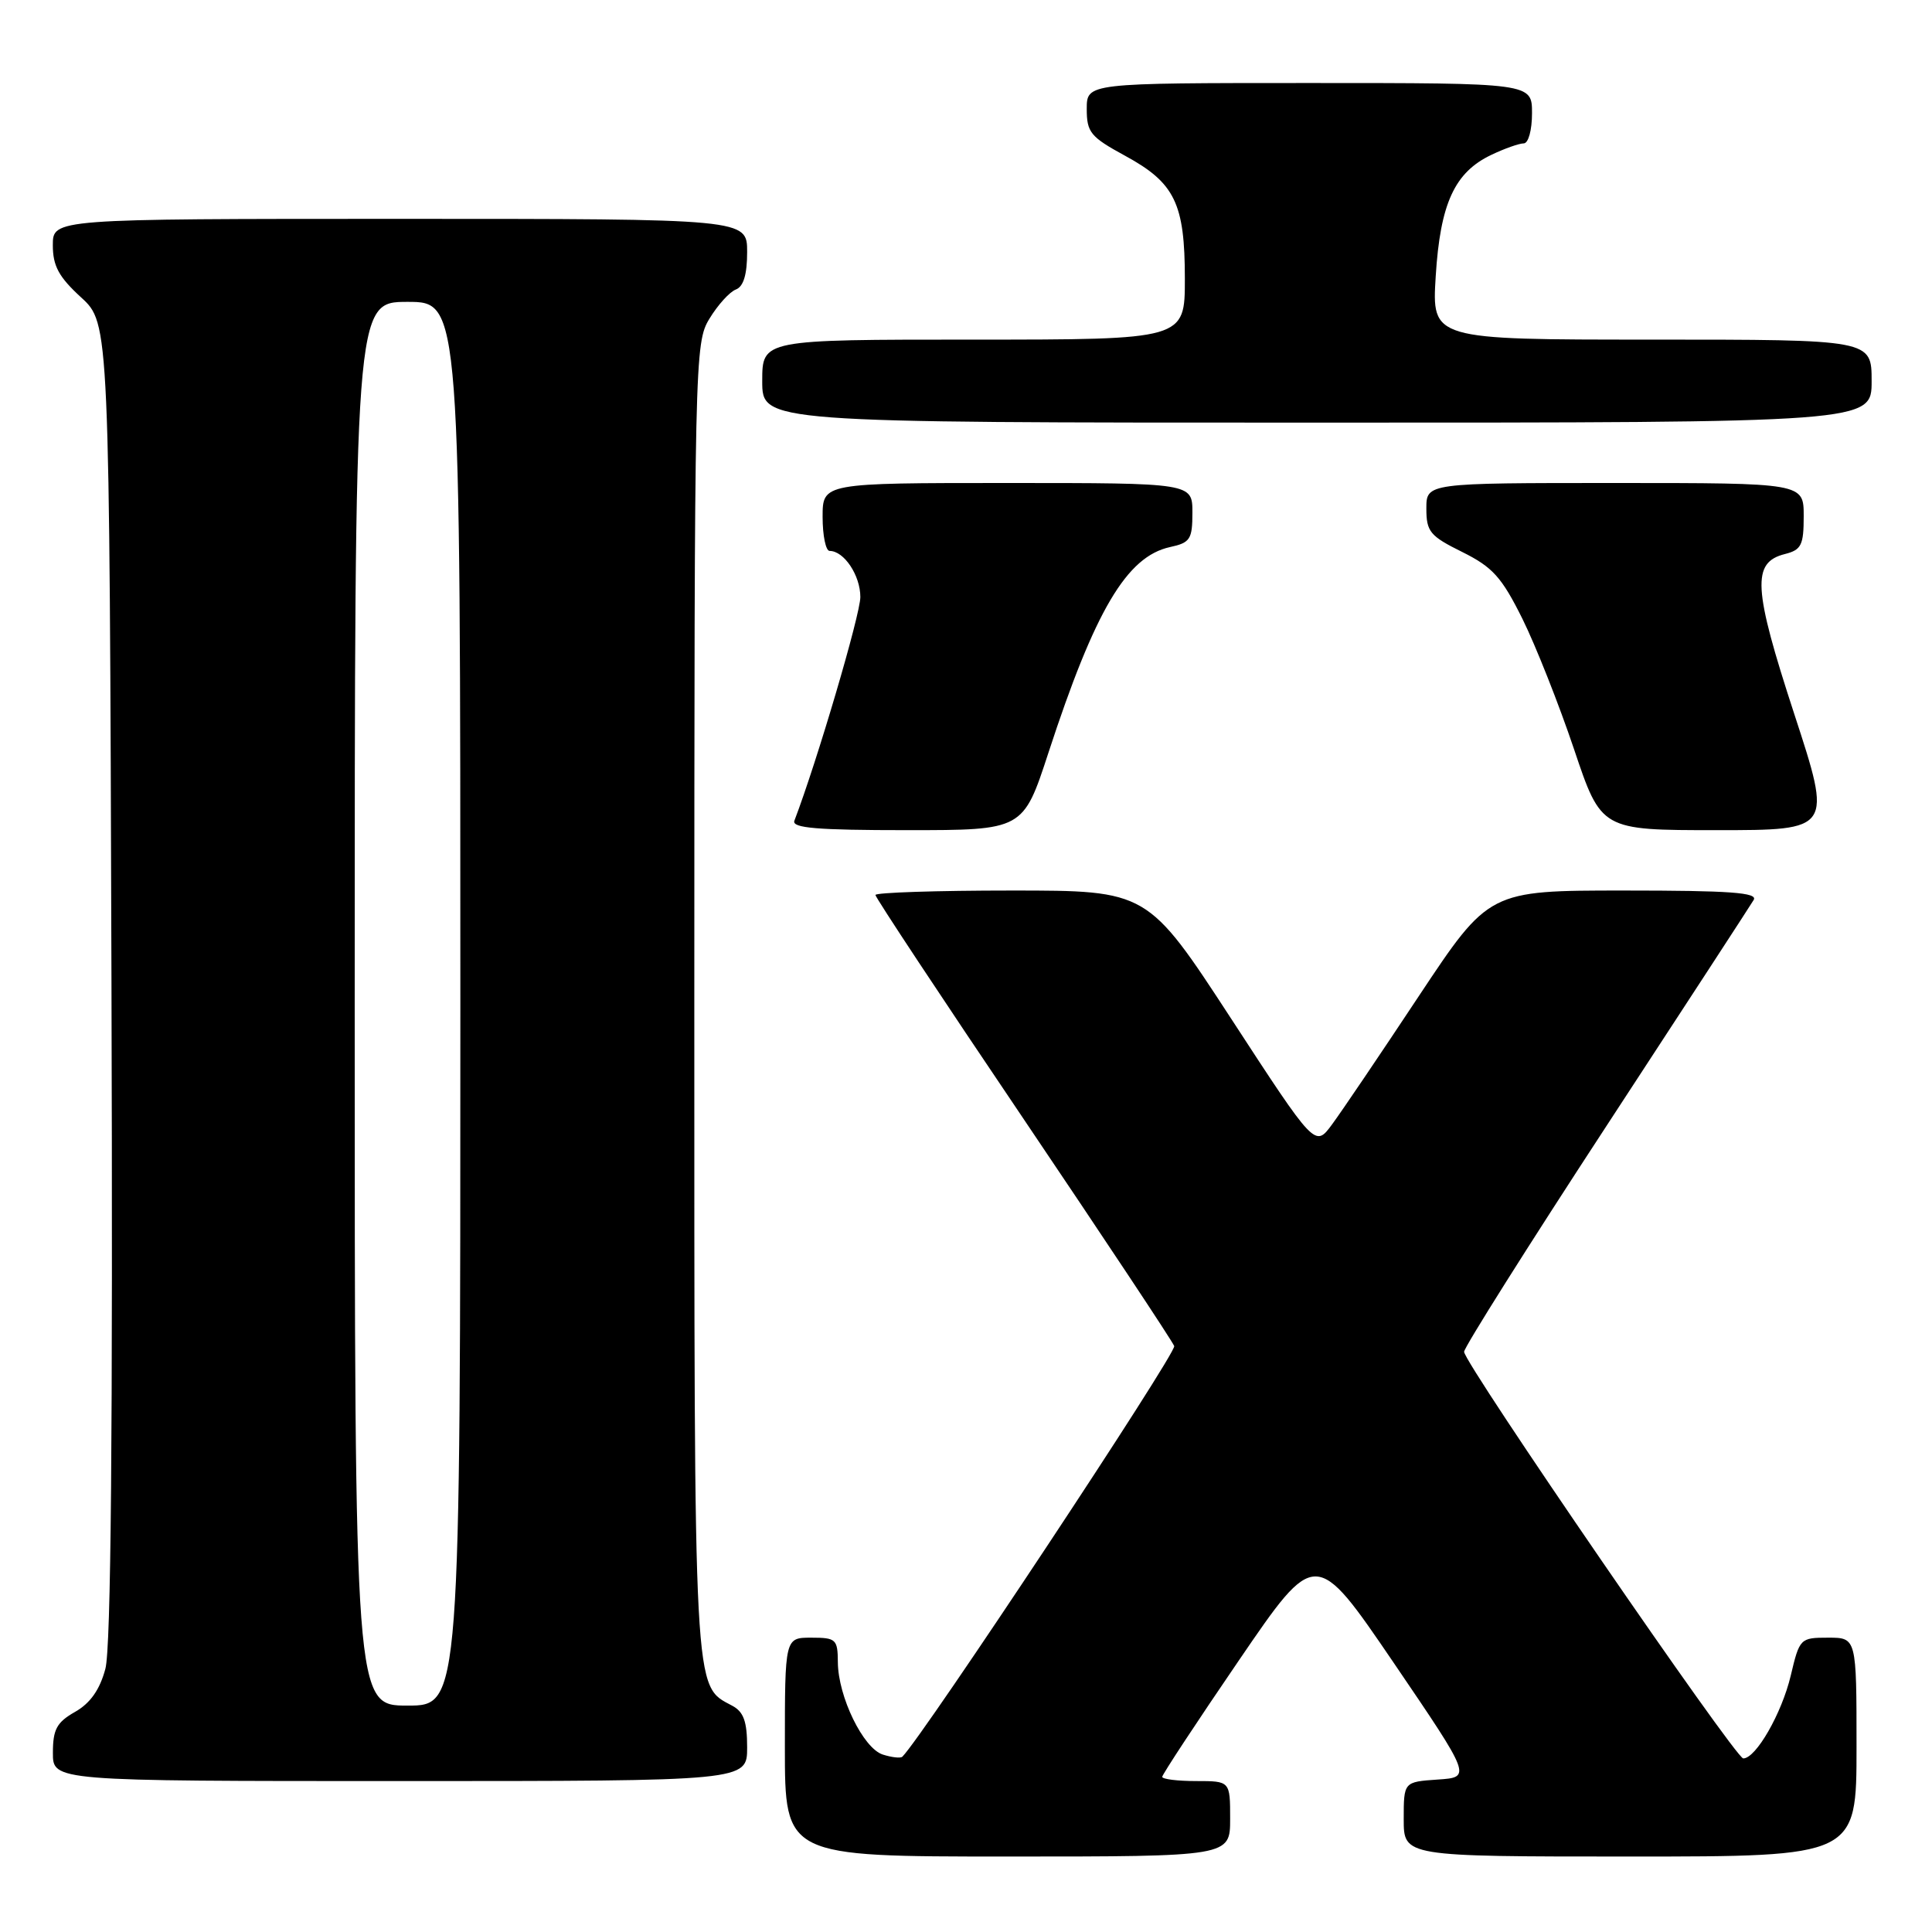 <?xml version="1.0" encoding="UTF-8" standalone="no"?>
<!DOCTYPE svg PUBLIC "-//W3C//DTD SVG 1.1//EN" "http://www.w3.org/Graphics/SVG/1.1/DTD/svg11.dtd" >
<svg xmlns="http://www.w3.org/2000/svg" xmlns:xlink="http://www.w3.org/1999/xlink" version="1.1" viewBox="0 0 256 256">
 <g >
 <path fill="currentColor"
d=" M 163.00 241.00 C 163.00 236.00 163.00 236.00 158.50 236.00 C 156.03 236.00 154.00 235.75 154.00 235.44 C 154.00 235.14 158.57 228.19 164.16 220.01 C 174.32 205.13 174.32 205.13 184.66 220.31 C 194.99 235.50 194.99 235.50 190.50 235.80 C 186.00 236.11 186.00 236.11 186.00 241.05 C 186.00 246.00 186.00 246.00 216.00 246.00 C 246.00 246.00 246.00 246.00 246.00 231.50 C 246.00 217.00 246.00 217.00 242.24 217.00 C 238.54 217.00 238.45 217.09 237.28 222.04 C 236.09 227.04 232.67 233.00 230.99 233.00 C 229.95 233.00 194.00 180.64 194.00 179.12 C 194.00 178.54 202.46 165.11 212.81 149.28 C 223.16 133.45 231.96 119.94 232.37 119.25 C 232.96 118.27 229.27 118.00 215.20 118.00 C 197.29 118.00 197.29 118.00 188.00 131.99 C 182.90 139.69 177.72 147.35 176.49 149.01 C 174.25 152.04 174.25 152.04 163.16 135.02 C 152.06 118.00 152.06 118.00 134.03 118.00 C 124.11 118.00 116.00 118.27 116.00 118.59 C 116.00 118.92 124.80 132.23 135.56 148.16 C 146.31 164.10 155.33 177.69 155.59 178.36 C 155.93 179.26 122.35 229.98 119.57 232.77 C 119.34 233.00 118.18 232.87 116.98 232.49 C 114.39 231.67 111.05 224.82 111.02 220.25 C 111.00 217.21 110.78 217.00 107.50 217.00 C 104.00 217.00 104.00 217.00 104.00 231.50 C 104.00 246.00 104.00 246.00 133.50 246.00 C 163.00 246.00 163.00 246.00 163.00 241.00 Z  M 99.00 231.54 C 99.00 228.10 98.54 226.82 97.01 226.01 C 91.87 223.25 92.00 225.68 92.00 132.30 C 92.01 47.23 92.05 45.43 94.01 42.22 C 95.11 40.41 96.68 38.67 97.51 38.36 C 98.52 37.97 99.00 36.37 99.00 33.39 C 99.00 29.00 99.00 29.00 53.00 29.00 C 7.00 29.00 7.00 29.00 7.00 32.49 C 7.00 35.24 7.79 36.70 10.75 39.41 C 14.50 42.85 14.50 42.85 14.77 129.99 C 14.96 190.15 14.71 218.37 13.96 221.14 C 13.22 223.90 11.96 225.69 9.95 226.83 C 7.52 228.21 7.01 229.15 7.01 232.25 C 7.00 236.00 7.00 236.00 53.00 236.00 C 99.00 236.00 99.00 236.00 99.00 231.54 Z  M 138.92 99.75 C 145.09 80.86 149.29 73.75 155.03 72.49 C 157.71 71.91 158.00 71.46 158.00 67.92 C 158.00 64.00 158.00 64.00 133.50 64.00 C 109.00 64.00 109.00 64.00 109.00 68.50 C 109.00 70.97 109.42 73.00 109.93 73.00 C 111.84 73.00 114.00 76.24 114.00 79.11 C 114.00 81.42 108.27 100.87 105.26 108.75 C 104.89 109.72 108.28 110.00 120.18 110.00 C 135.57 110.00 135.57 110.00 138.92 99.75 Z  M 237.75 94.61 C 232.29 77.90 232.09 74.52 236.52 73.41 C 238.69 72.86 239.00 72.23 239.00 68.39 C 239.00 64.00 239.00 64.00 214.00 64.00 C 189.00 64.00 189.00 64.00 189.00 67.39 C 189.00 70.45 189.48 71.03 193.75 73.14 C 197.79 75.15 198.98 76.47 201.73 82.00 C 203.50 85.58 206.57 93.34 208.56 99.25 C 212.17 110.00 212.17 110.00 227.47 110.00 C 242.78 110.00 242.78 110.00 237.75 94.61 Z  M 248.00 50.50 C 248.00 45.00 248.00 45.00 218.86 45.00 C 189.72 45.00 189.72 45.00 190.24 36.60 C 190.84 26.96 192.74 22.83 197.61 20.52 C 199.36 19.68 201.30 19.00 201.90 19.00 C 202.52 19.00 203.00 17.24 203.00 15.00 C 203.00 11.00 203.00 11.00 173.50 11.00 C 144.00 11.00 144.00 11.00 144.00 14.44 C 144.00 17.54 144.49 18.14 149.08 20.64 C 155.68 24.23 157.00 26.95 157.00 36.95 C 157.00 45.00 157.00 45.00 129.00 45.00 C 101.00 45.00 101.00 45.00 101.00 50.50 C 101.00 56.00 101.00 56.00 174.50 56.00 C 248.00 56.00 248.00 56.00 248.00 50.50 Z  M 47.00 133.00 C 47.00 40.00 47.00 40.00 54.00 40.00 C 61.00 40.00 61.00 40.00 61.00 133.00 C 61.00 226.00 61.00 226.00 54.00 226.00 C 47.00 226.00 47.00 226.00 47.00 133.00 Z "/>
</g>
</svg>